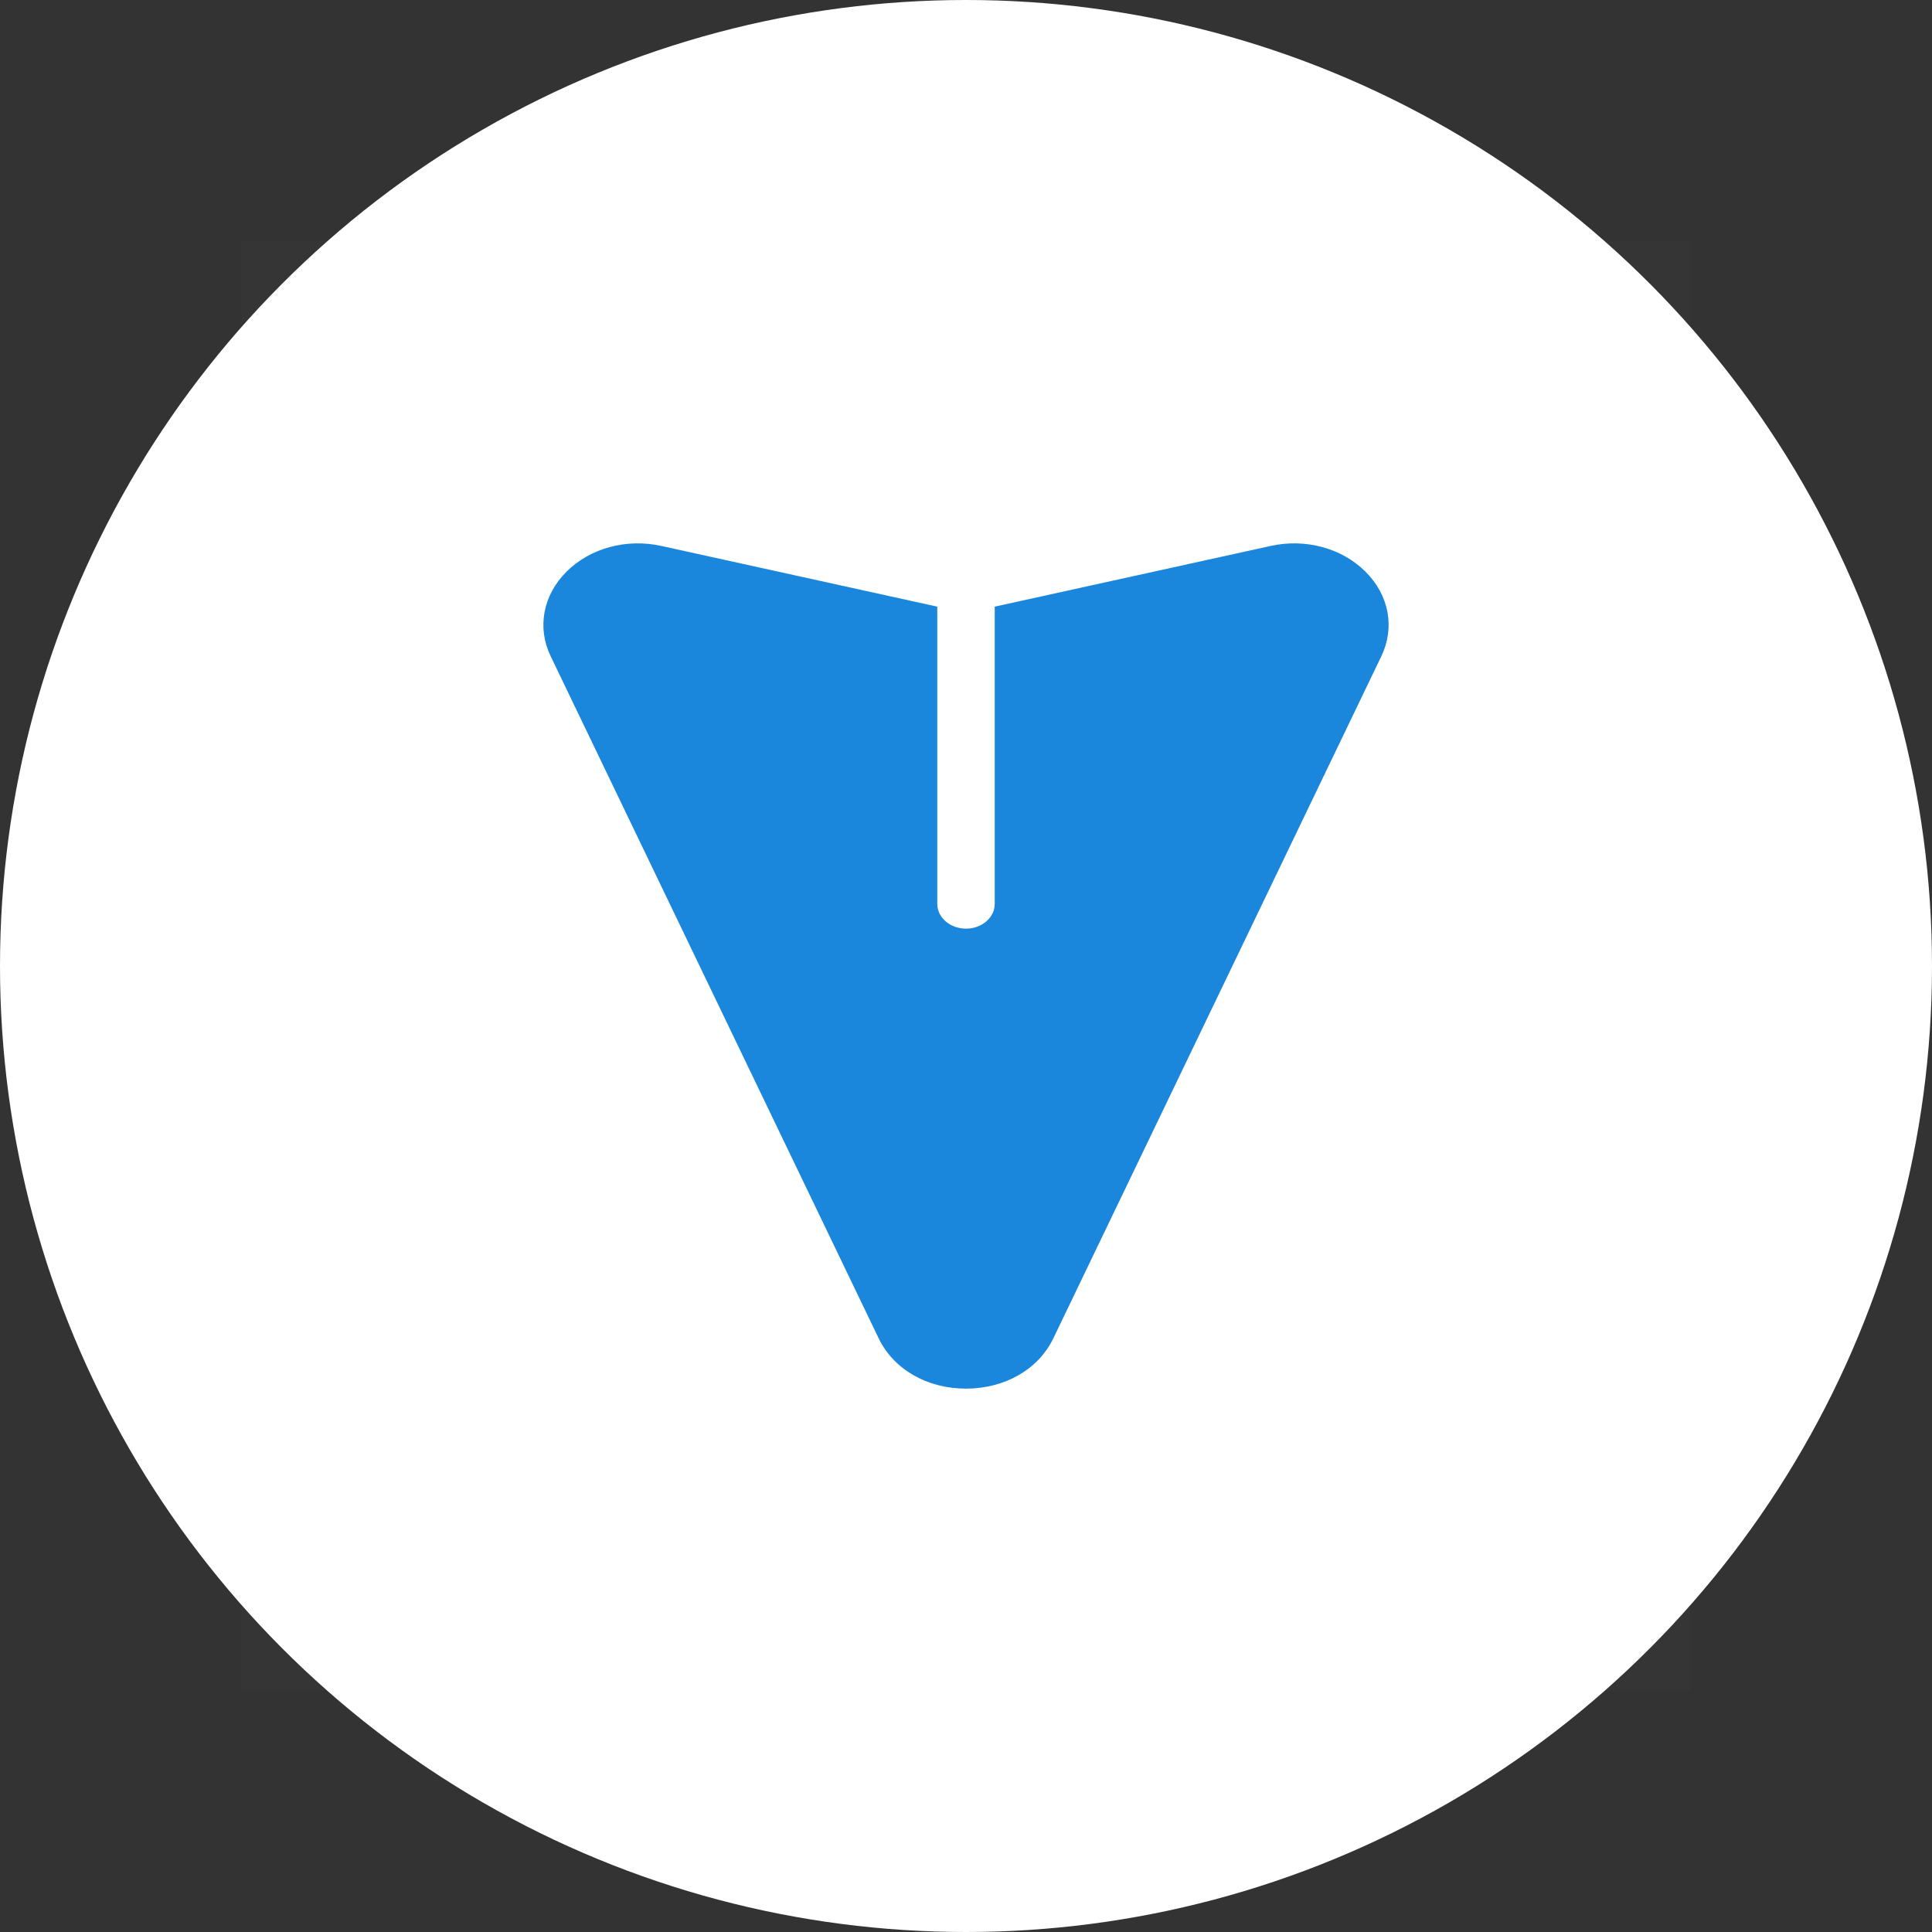 <svg width="24" height="24" viewBox="0 0 24 24" fill="none" xmlns="http://www.w3.org/2000/svg">
<rect x="0" y="0" width="24" height="24" fill="#333333" stroke="none"/>
<circle cx="12" cy="12" r="12" fill="white"/>
<rect opacity="0.01" x="21" y="3" width="18" height="18" transform="rotate(90 21 3)" fill="white"/>
<path d="M13.085 16.625L17.159 8.153C17.331 7.796 17.256 7.393 16.962 7.101C16.669 6.809 16.218 6.686 15.784 6.782L12.357 7.536V11.228C12.357 11.398 12.197 11.536 12 11.536C11.803 11.536 11.643 11.398 11.643 11.228V7.536L8.216 6.782C7.782 6.686 7.331 6.809 7.038 7.101C6.744 7.394 6.669 7.797 6.841 8.153L10.915 16.625C11.1 17.01 11.516 17.25 12 17.25C12.484 17.25 12.9 17.01 13.085 16.625Z" fill="#1A87DD"/>
</svg>

